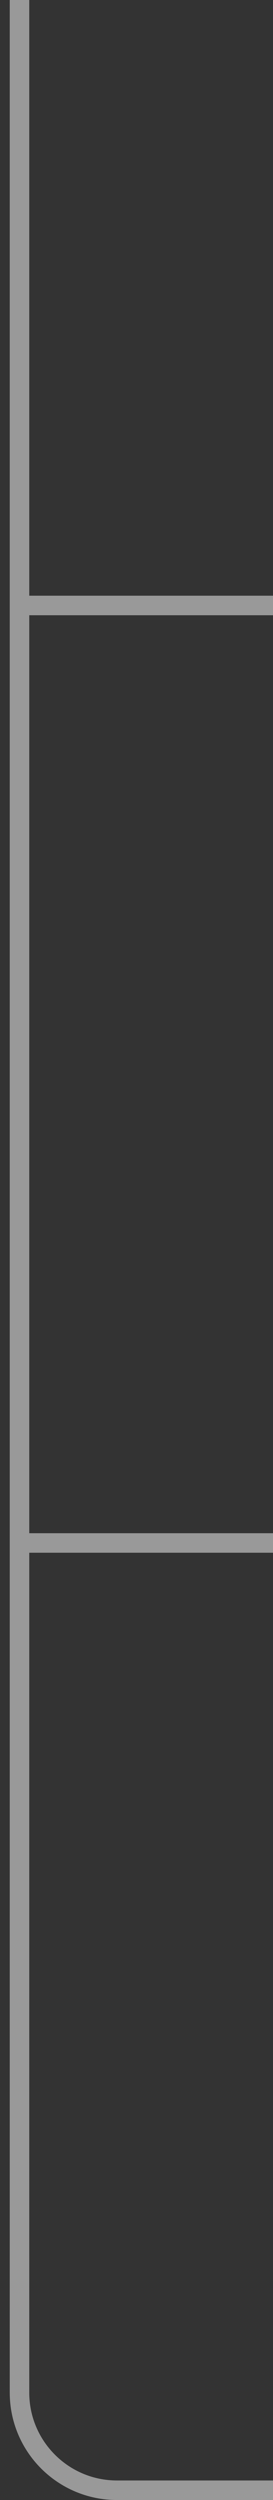 <svg width="14" height="128" viewBox="0 0 14 128" fill="none" xmlns="http://www.w3.org/2000/svg">
<rect x="0" y="0" width="14" height="128" fill="#333333" stroke="none"/>
<path opacity="0.5" d="M1 -5.68251e-07L1 31M14 127.5L6 127.5C3.238 127.5 1 125.261 1 122.5L1 79M1 79L14 79M1 79L1 31M1 31L14 31" stroke="white"/>
</svg>
